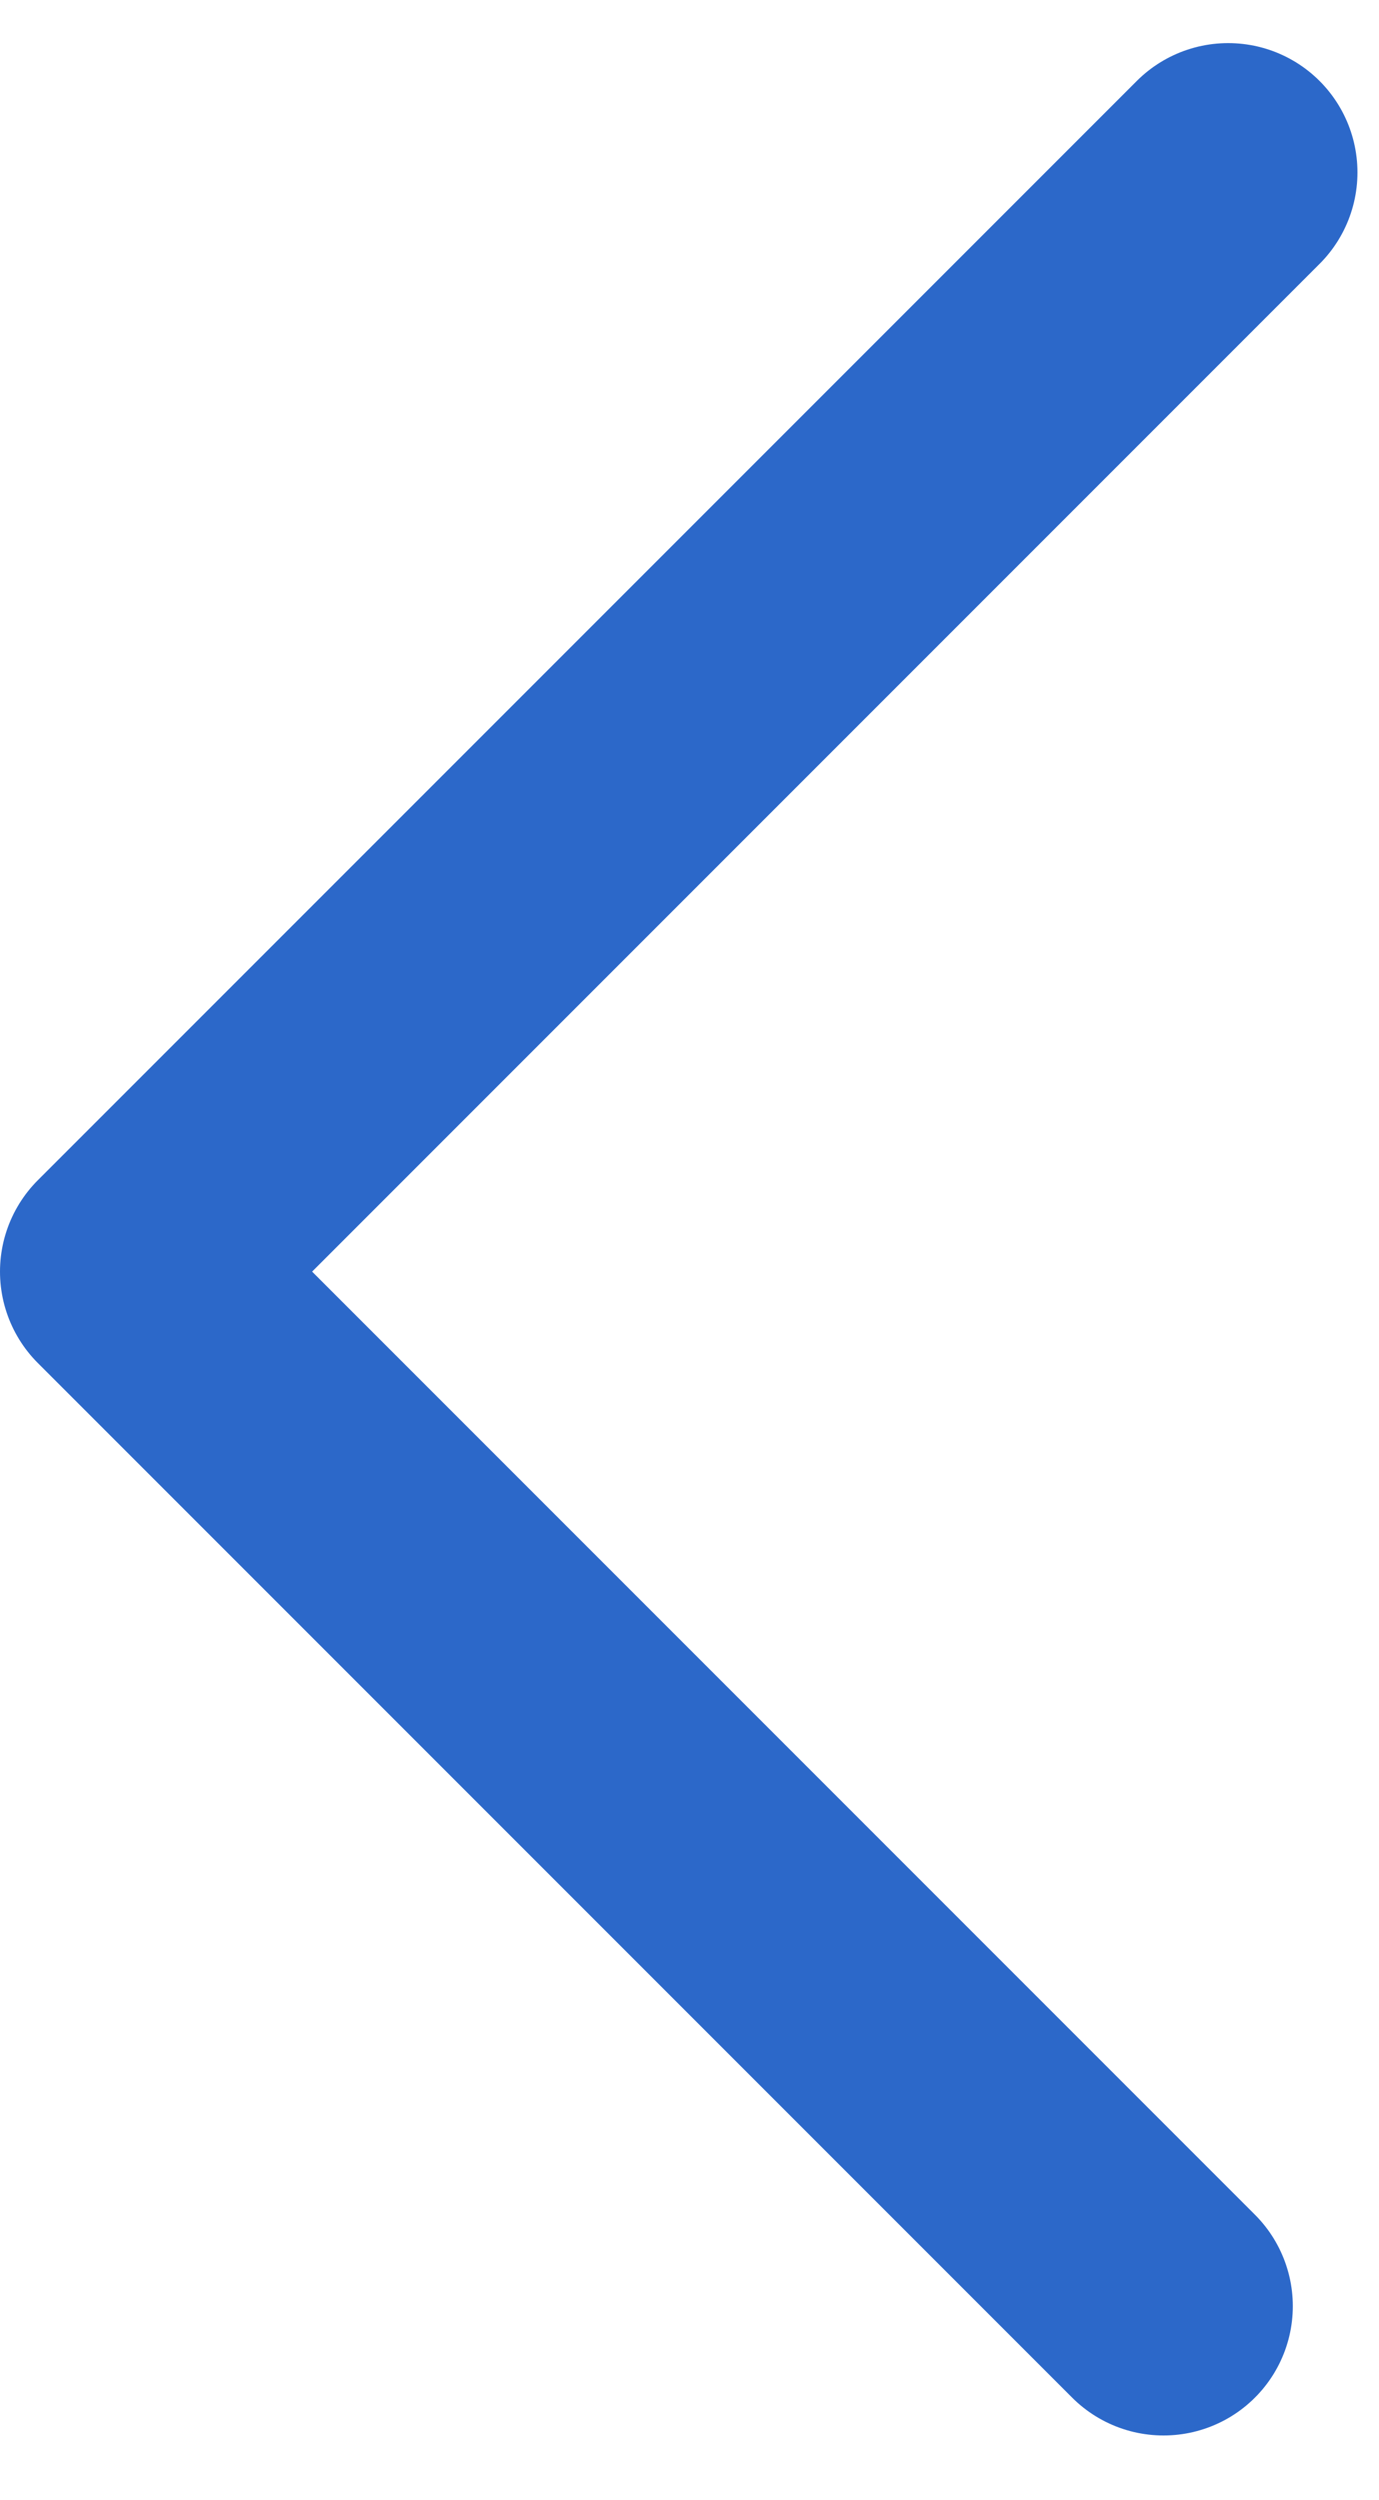 <svg width="16" height="29" viewBox="0 0 16 29" fill="none" xmlns="http://www.w3.org/2000/svg">
<path d="M14.25 2L1.5 14.75L13.5 26.75" stroke="#2C68C9" stroke-width="3" stroke-linecap="round" stroke-linejoin="round"/>
</svg>
